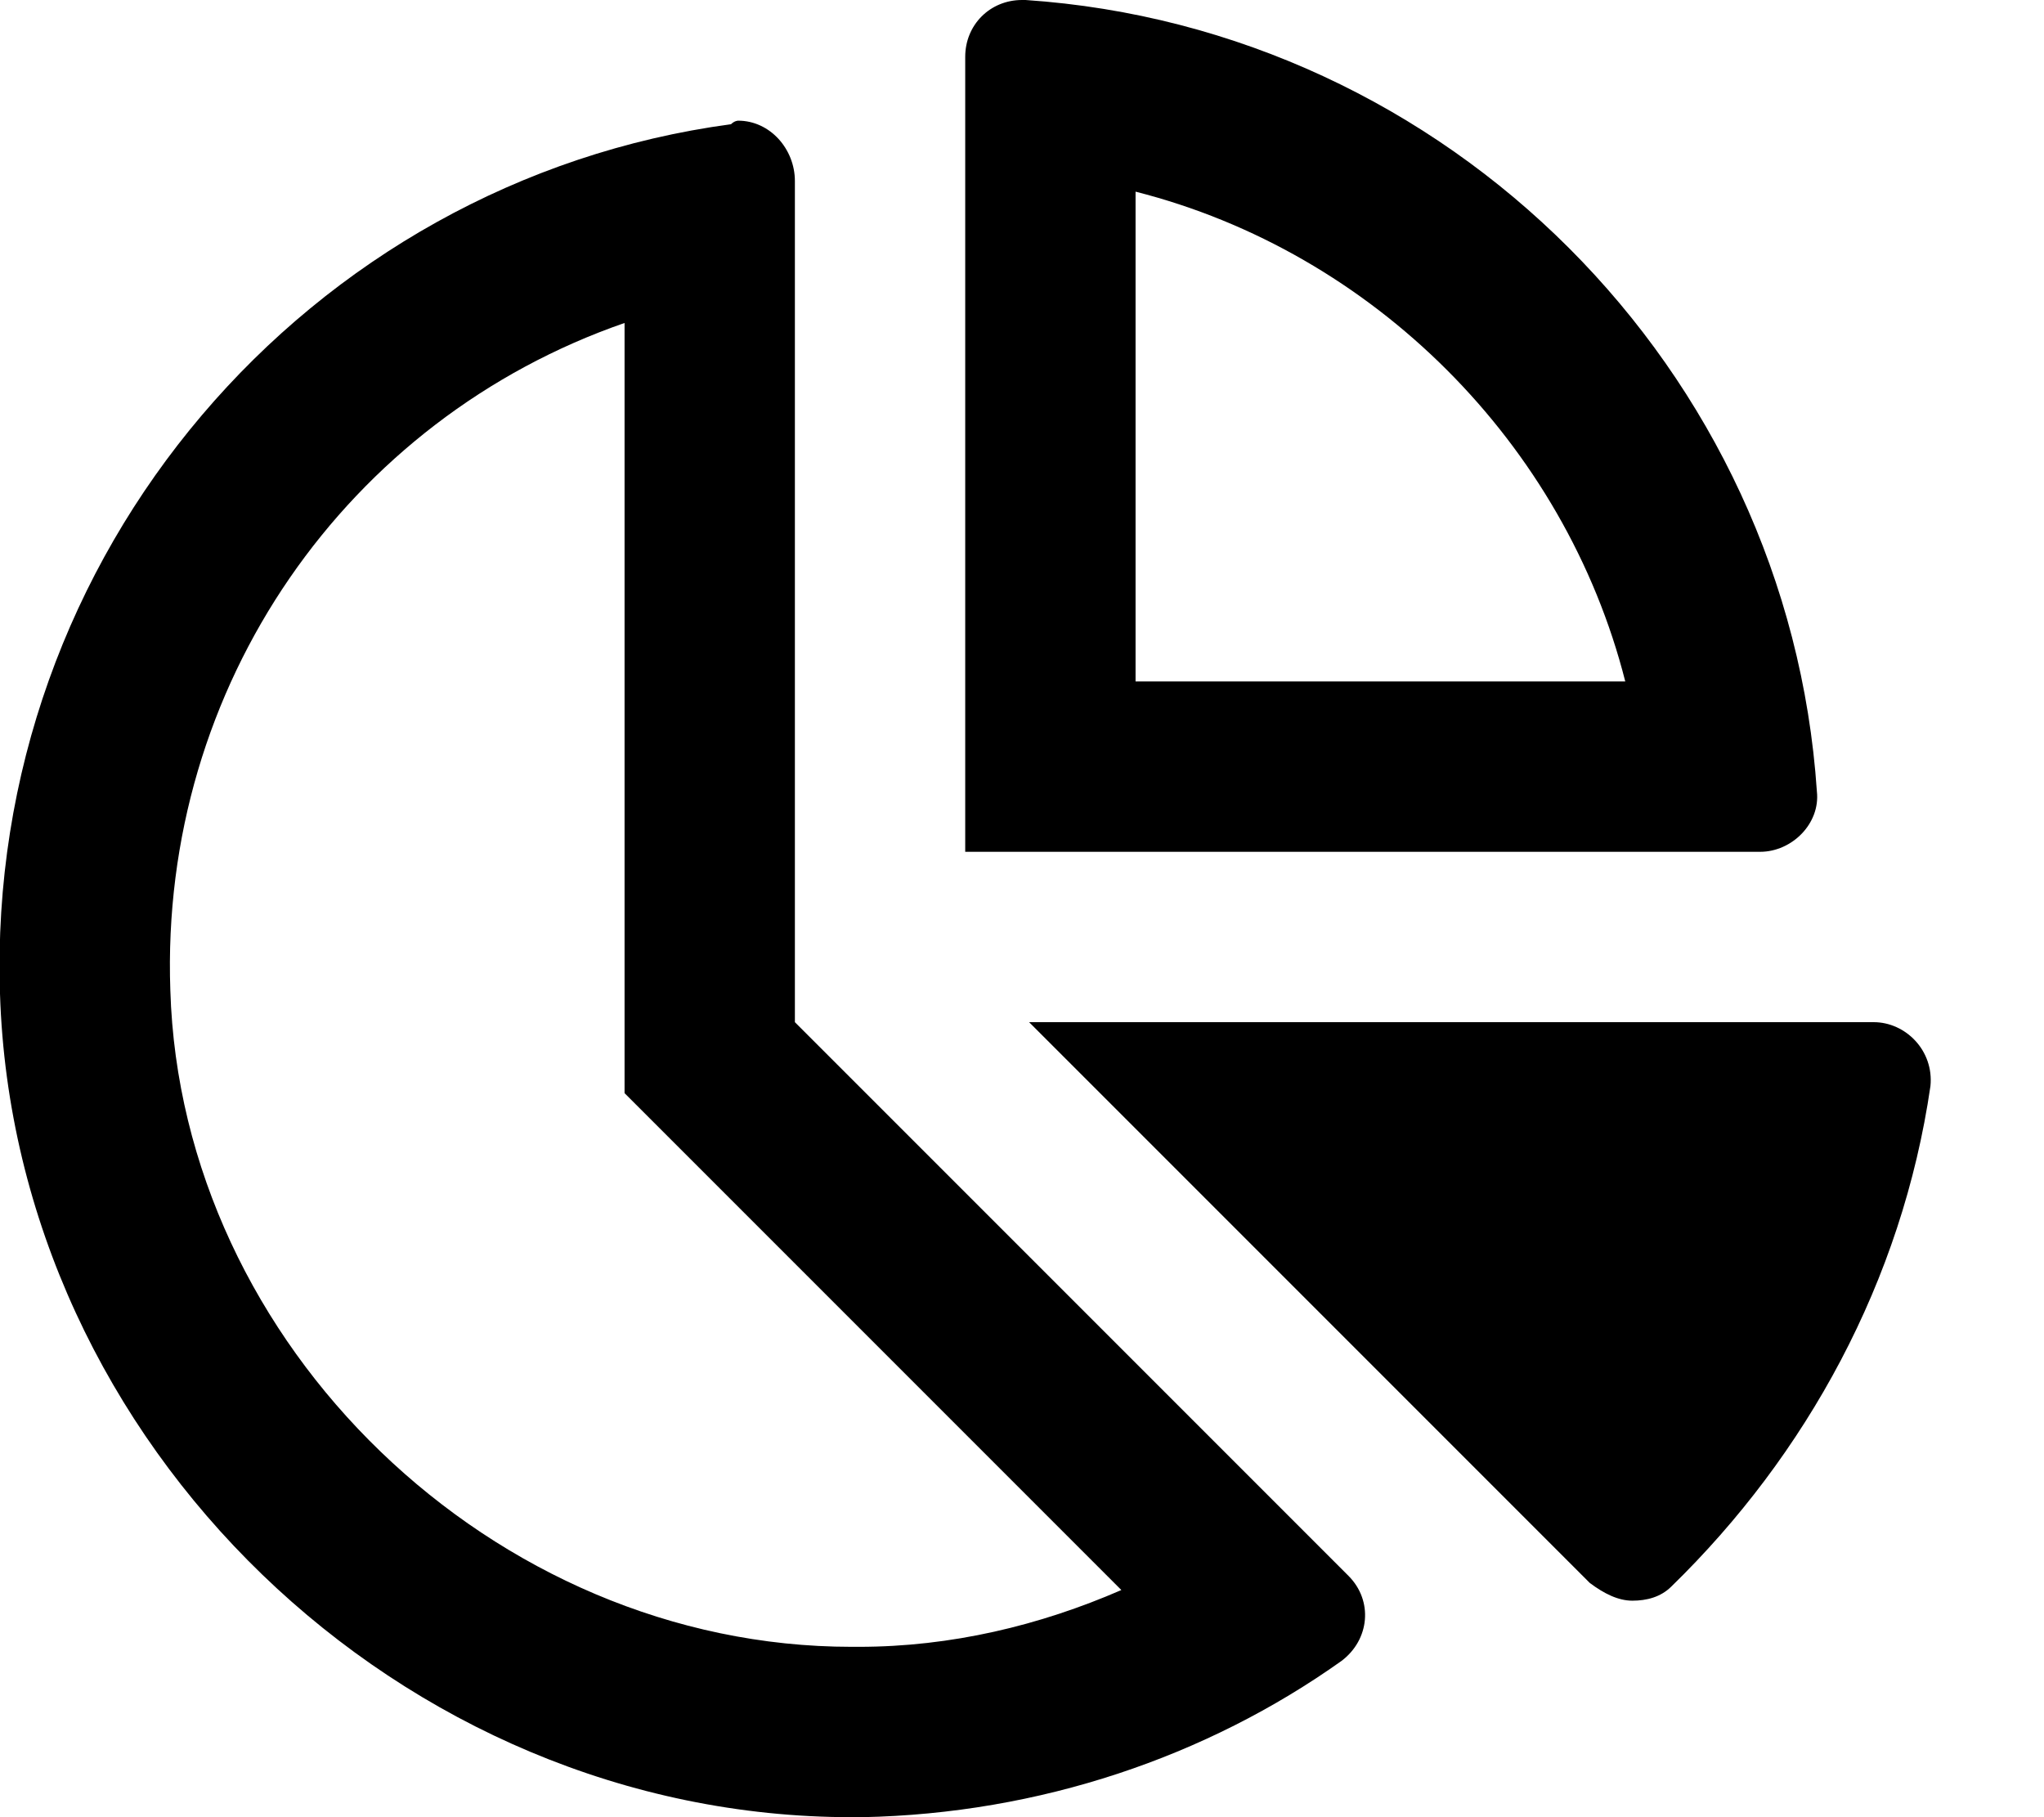 <svg xmlns="http://www.w3.org/2000/svg" viewBox="0 0 576 512"><!-- Font Awesome Pro 6.0.0-alpha1 by @fontawesome - https://fontawesome.com License - https://fontawesome.com/license (Commercial License) --><path d="M512 223C504 104 408 8 289 0C288 0 288 0 288 0C279 0 272 7 272 16V240H496C505 240 513 232 512 223ZM320 192V54C387 71 441 125 458 192H320ZM224 288V51C224 42 217 34 208 34C208 34 207 34 206 35C87 51 -4 156 0 280C4 407 113 512 240 512C241 512 242 512 243 512C293 511 340 495 378 468C386 462 387 451 380 444L224 288ZM242 464H240C139 464 51 379 48 279C45 193 98 118 176 91V308L190 322L316 448C293 458 268 464 242 464ZM528 288H290L448 446C452 449 456 451 460 451C464 451 468 450 471 447C509 410 536 361 544 306C545 296 537 288 528 288Z"/></svg>